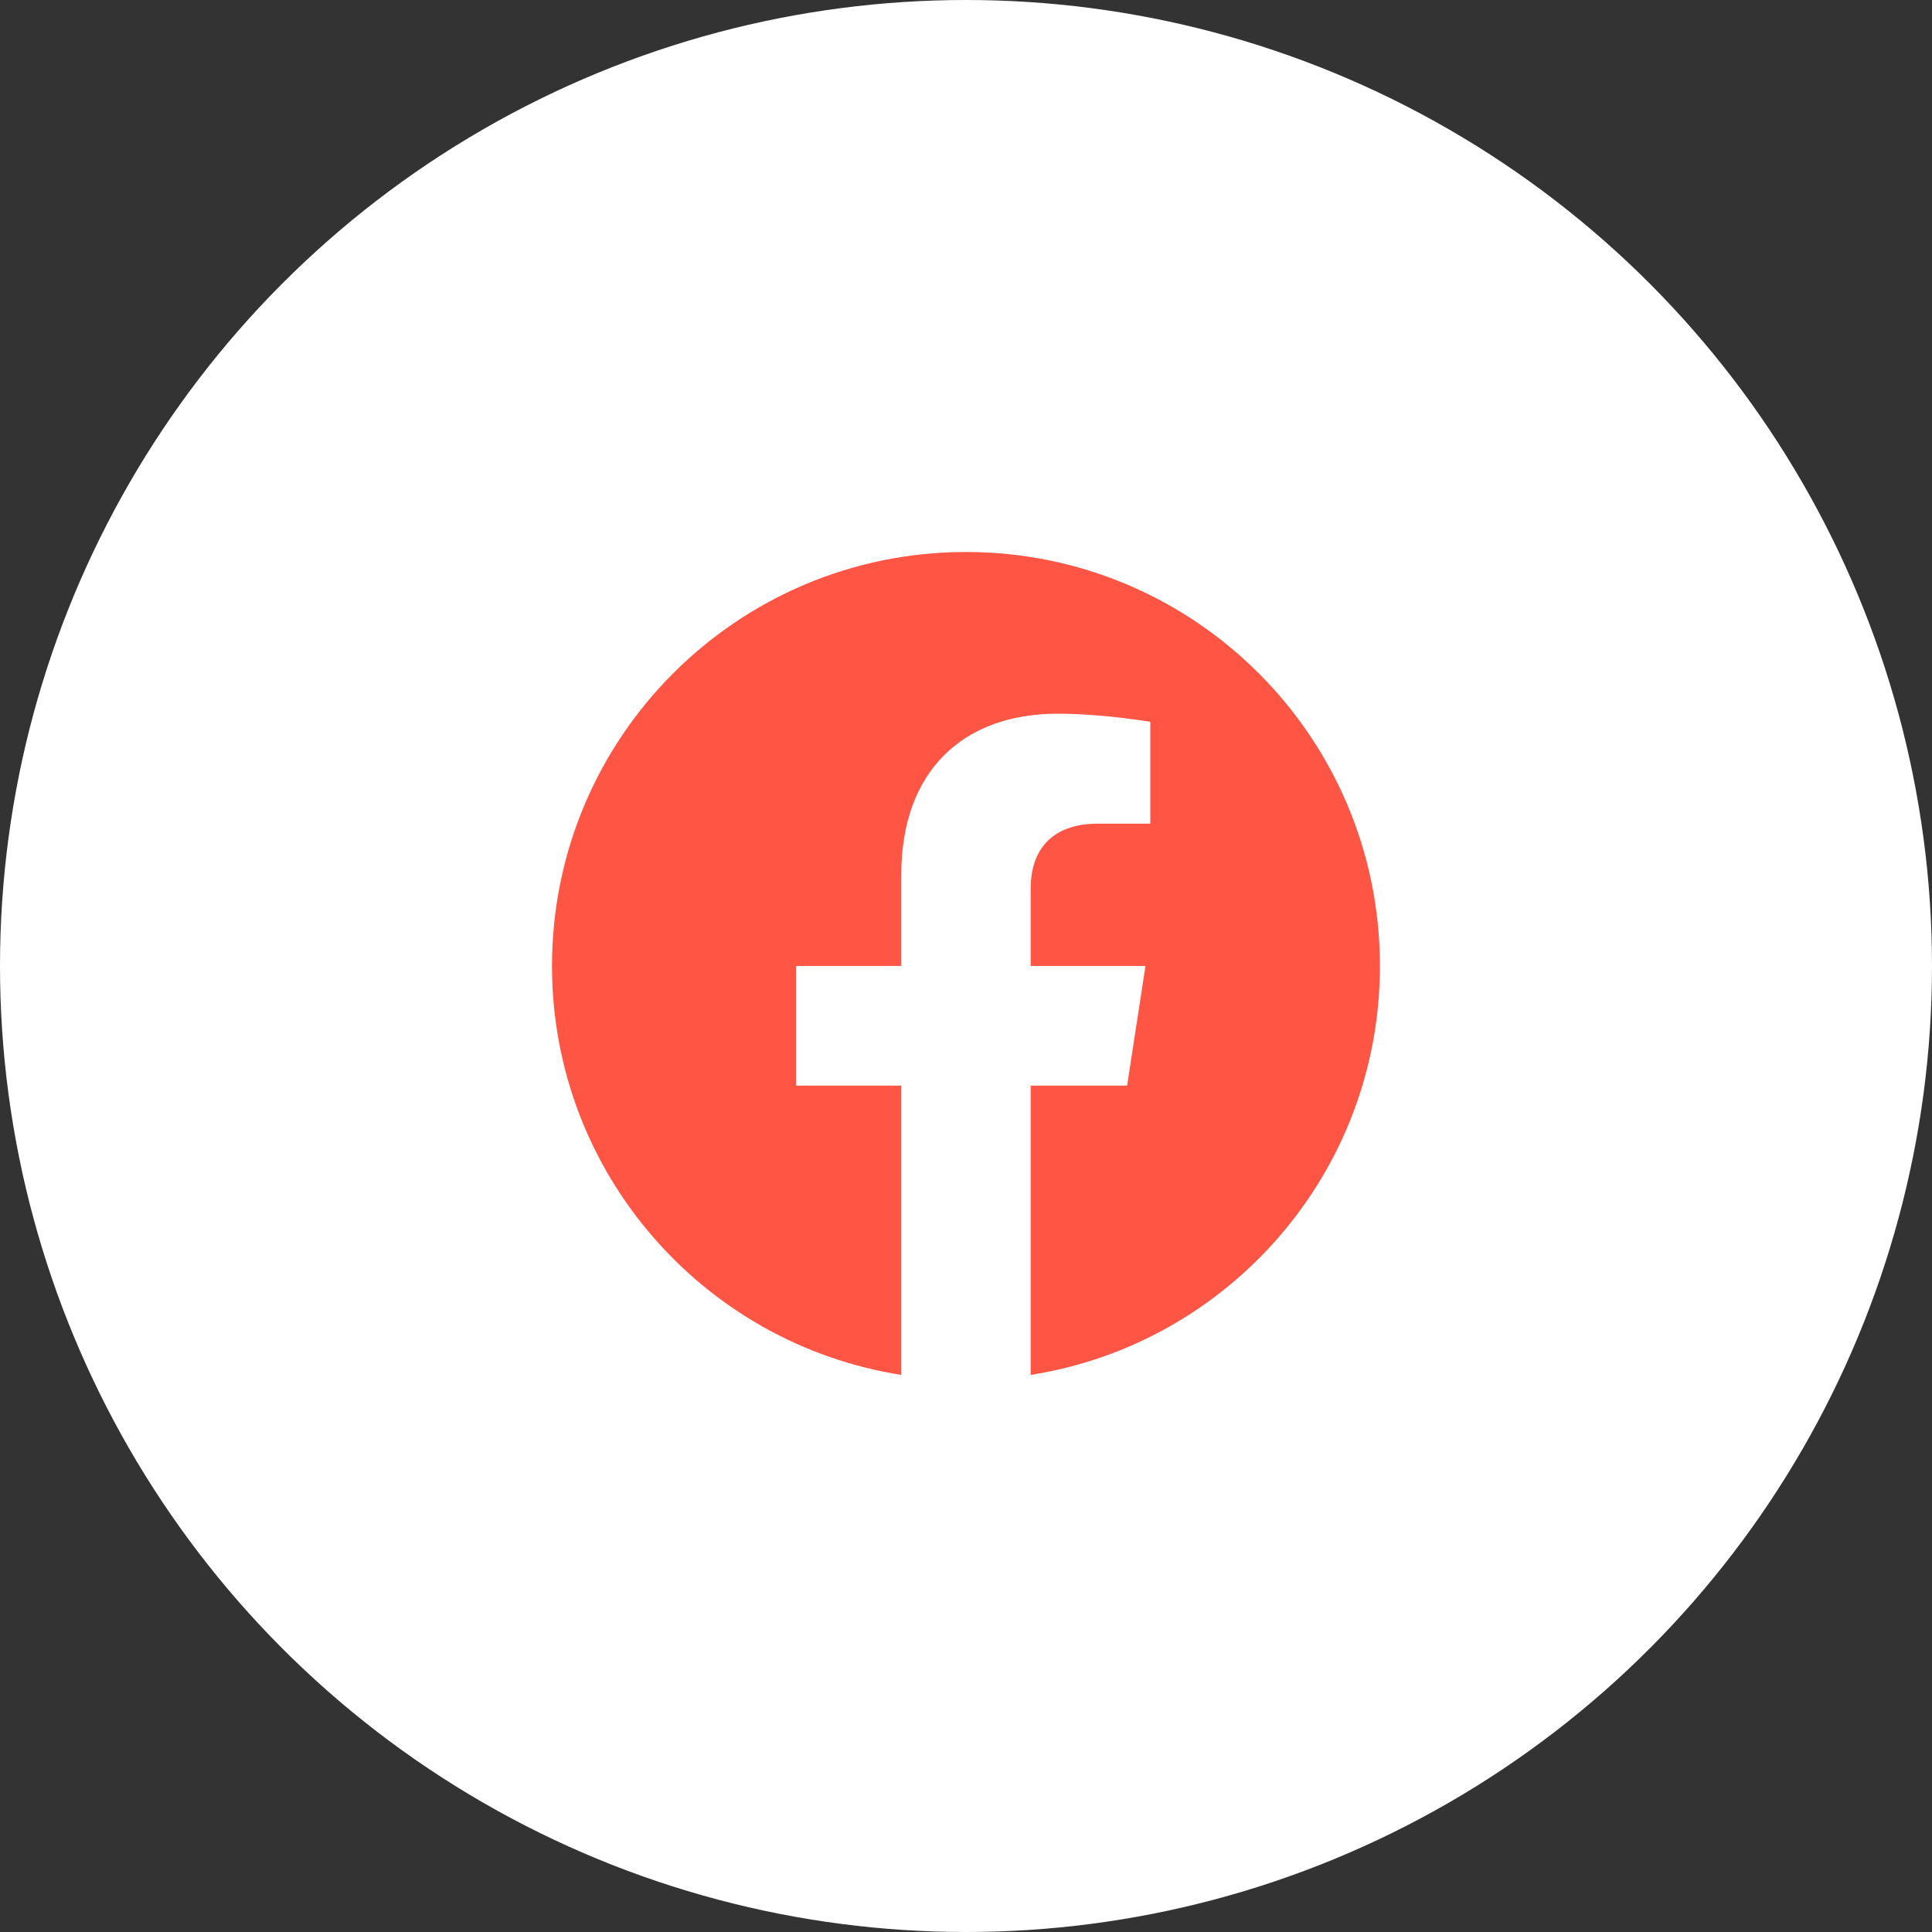 <svg width="56" height="56" viewBox="0 0 56 56" fill="none" xmlns="http://www.w3.org/2000/svg">
<rect x="0" y="0" width="56" height="56" fill="#333333" stroke="none"/>
<circle cx="28" cy="28" r="28" fill="white"/>
<g clip-path="url(#clip0_3112_440)">
<path d="M39.998 27.999C39.998 21.372 34.626 16 27.999 16C21.372 16 16 21.372 16 27.999C16 33.988 20.388 38.952 26.124 39.852V31.468H23.078V27.999H26.124V25.355C26.124 22.348 27.916 20.687 30.656 20.687C31.969 20.687 33.342 20.922 33.342 20.922V23.874H31.829C30.339 23.874 29.874 24.799 29.874 25.748V27.999H33.202L32.67 31.468H29.874V39.852C35.61 38.952 39.998 33.988 39.998 27.999Z" fill="#FF5545"/>
</g>
<defs>
<clipPath id="clip0_3112_440">
<rect width="24" height="24" fill="white" transform="translate(16 16)"/>
</clipPath>
</defs>
</svg>
